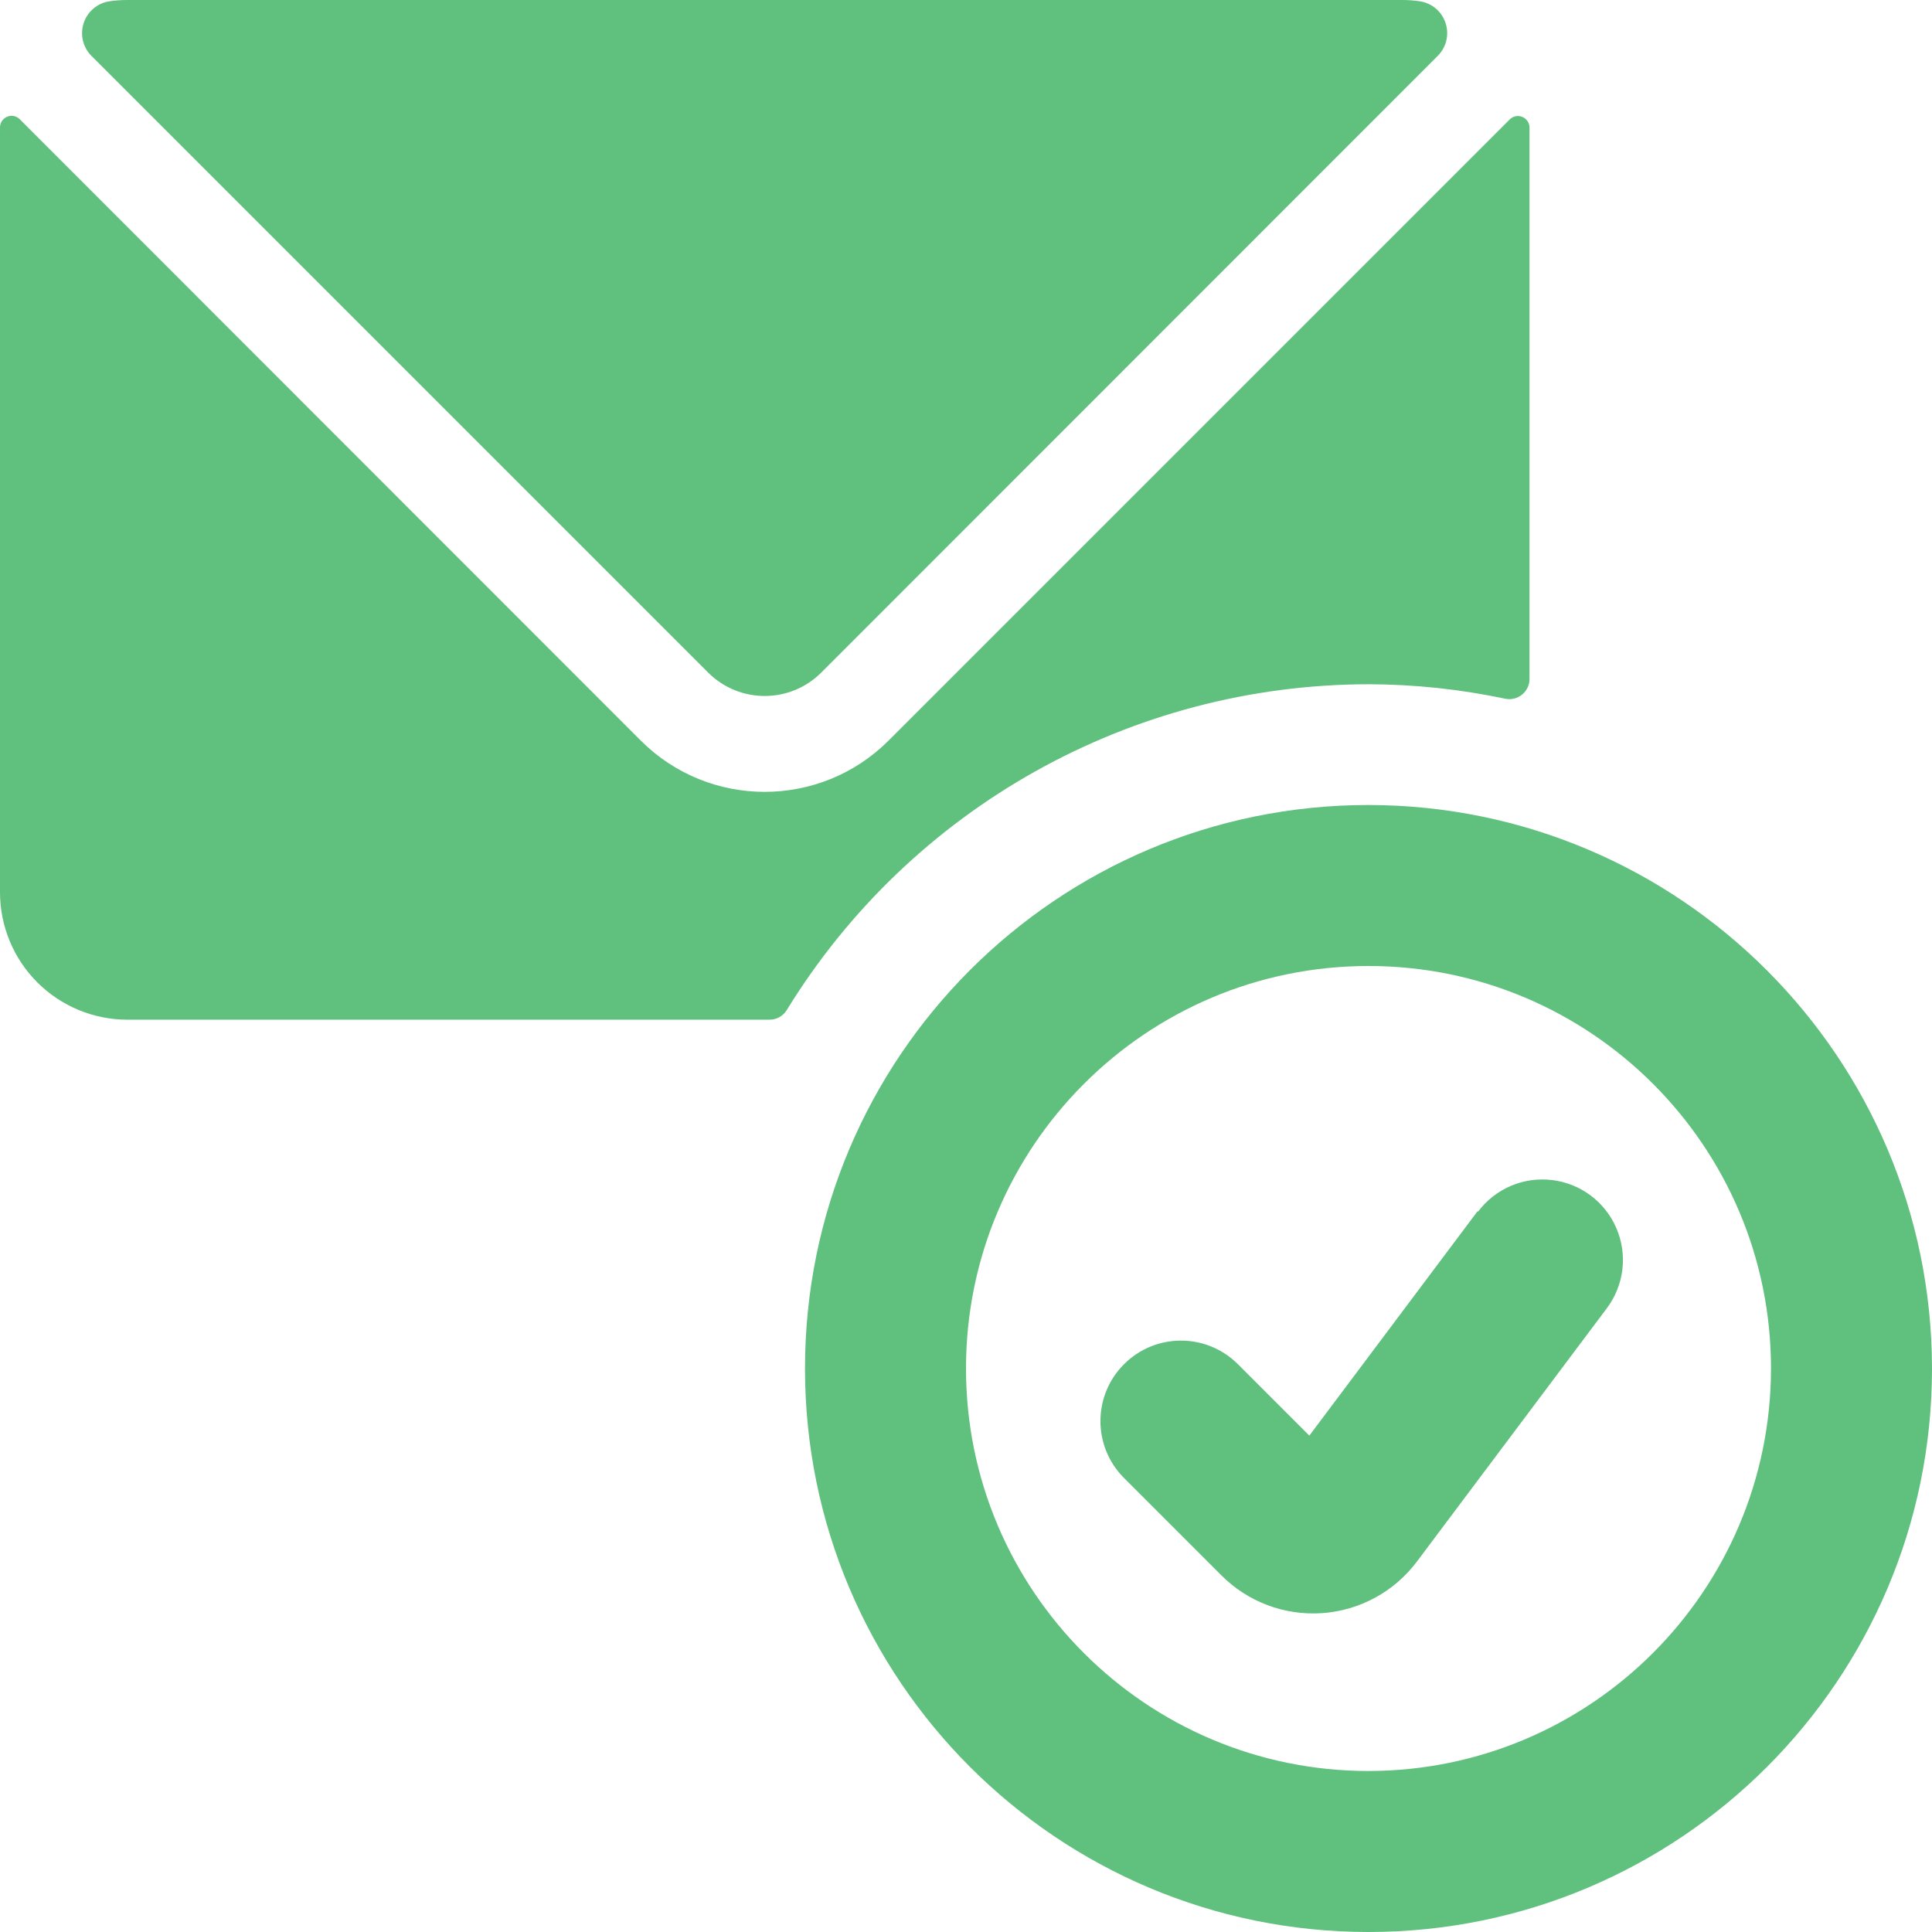 <svg width="24" height="24" viewBox="0 0 24 24" fill="none" xmlns="http://www.w3.org/2000/svg">
<path d="M17 8.5C17.571 8.501 18.141 8.562 18.7 8.68C18.774 8.695 18.85 8.676 18.908 8.628C18.966 8.581 19 8.51 19 8.435V1.583C18.999 1.525 18.964 1.474 18.91 1.452C18.857 1.43 18.796 1.442 18.755 1.483L11.038 9.2C10.188 10.049 8.81 10.049 7.96 9.2L0.245 1.481C0.204 1.439 0.142 1.427 0.089 1.45C0.035 1.472 0 1.525 3.16313e-07 1.583V11.083C-0 11.503 0.166 11.906 0.463 12.203C0.76 12.5 1.163 12.667 1.583 12.667H9.56C9.647 12.667 9.727 12.622 9.773 12.548C11.316 10.035 14.052 8.503 17 8.5Z" fill="#60C07E"/>
<path d="M8.799 8.357C9.187 8.742 9.812 8.742 10.2 8.357L17.866 0.688C17.969 0.581 18.004 0.426 17.957 0.286C17.911 0.145 17.791 0.042 17.645 0.017C17.569 0.005 17.492 -0 17.416 2.57975e-05H1.582C1.506 -0 1.429 0.005 1.353 0.017C1.207 0.041 1.087 0.145 1.04 0.285C0.993 0.426 1.028 0.581 1.13 0.688L8.799 8.357Z" fill="#60C07E"/>
<path fill-rule="evenodd" clip-rule="evenodd" d="M10 17C10 13.134 13.134 10 17 10C20.864 10.004 23.996 13.136 24 17C24 20.866 20.866 24 17 24C13.134 24 10 20.866 10 17ZM12 17C12 19.761 14.239 22 17 22C19.76 21.997 21.997 19.76 22 17C22 14.239 19.761 12 17 12C14.239 12 12 14.239 12 17Z" fill="#60C07E"/>
<path d="M18.355 15.046L16.265 17.834L15.365 16.934C14.972 16.555 14.348 16.561 13.963 16.947C13.577 17.332 13.572 17.956 13.951 18.348L15.17 19.567C15.499 19.899 15.956 20.071 16.423 20.039C16.889 20.007 17.319 19.774 17.6 19.4L19.961 16.251C20.175 15.966 20.221 15.587 20.08 15.259C19.94 14.93 19.635 14.701 19.28 14.659C18.925 14.616 18.575 14.766 18.361 15.051L18.355 15.046Z" fill="#60C07E"/>
</svg>
